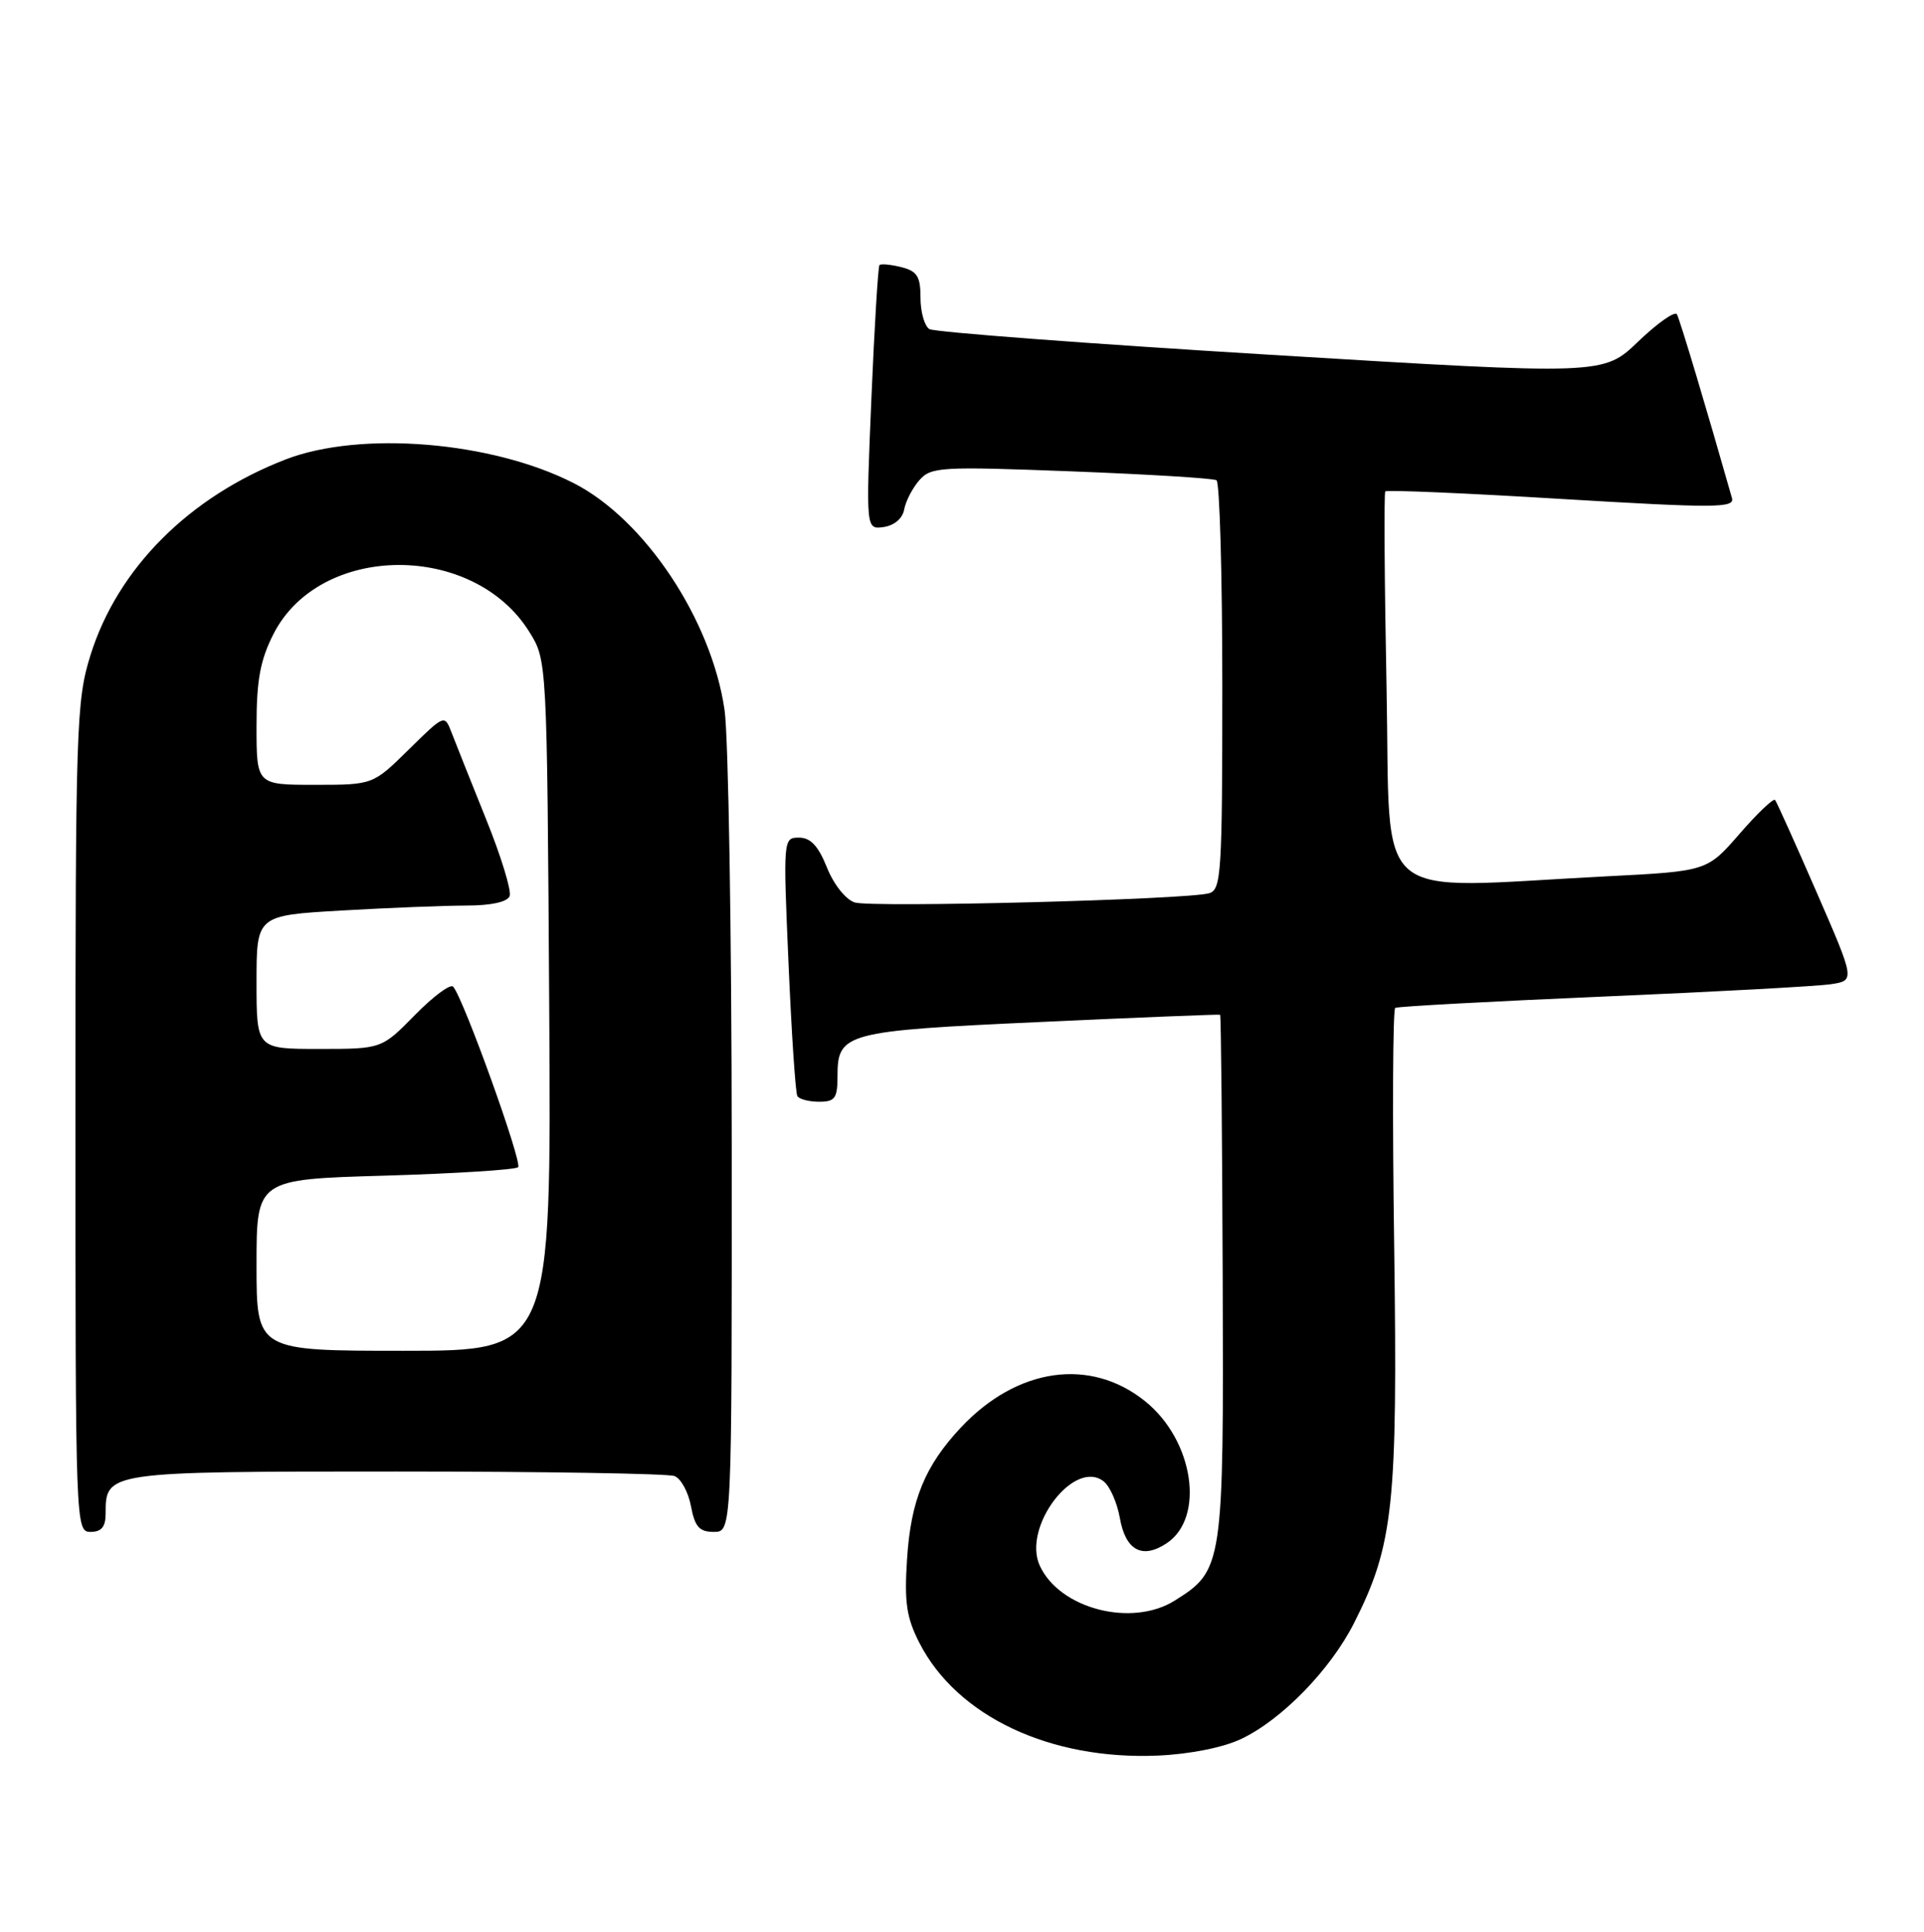<?xml version="1.0" encoding="UTF-8" standalone="no"?>
<!DOCTYPE svg PUBLIC "-//W3C//DTD SVG 1.1//EN" "http://www.w3.org/Graphics/SVG/1.1/DTD/svg11.dtd" >
<svg xmlns="http://www.w3.org/2000/svg" xmlns:xlink="http://www.w3.org/1999/xlink" version="1.1" viewBox="0 0 255 256">
 <g >
 <path fill="currentColor"
d=" M 164.50 230.44 C 169.88 227.89 176.31 221.29 179.45 215.10 C 184.69 204.76 185.25 199.46 184.78 165.20 C 184.53 147.99 184.60 133.75 184.92 133.56 C 185.24 133.37 197.65 132.70 212.50 132.06 C 227.35 131.43 240.93 130.69 242.68 130.42 C 245.86 129.93 245.86 129.93 240.76 118.22 C 237.95 111.77 235.48 106.28 235.26 106.01 C 235.04 105.75 232.93 107.76 230.56 110.49 C 226.25 115.45 226.25 115.45 212.88 116.13 C 181.28 117.75 184.34 120.36 183.77 91.25 C 183.49 77.09 183.42 65.33 183.60 65.12 C 183.78 64.90 194.29 65.35 206.96 66.12 C 227.38 67.34 229.93 67.33 229.55 66.00 C 226.25 54.39 222.64 42.32 222.25 41.65 C 221.98 41.19 219.68 42.81 217.13 45.25 C 212.50 49.70 212.50 49.70 168.43 47.02 C 144.19 45.55 123.83 44.01 123.18 43.61 C 122.53 43.21 122.00 41.34 122.00 39.46 C 122.00 36.63 121.56 35.93 119.45 35.40 C 118.05 35.05 116.75 34.93 116.56 35.13 C 116.38 35.33 115.89 43.30 115.49 52.84 C 114.76 70.17 114.76 70.17 117.12 69.84 C 118.54 69.63 119.63 68.70 119.84 67.50 C 120.04 66.40 120.95 64.66 121.85 63.63 C 123.40 61.87 124.67 61.80 141.98 62.46 C 152.15 62.85 160.81 63.38 161.23 63.64 C 161.65 63.90 162.00 76.21 162.00 90.99 C 162.00 115.73 161.86 117.91 160.25 118.37 C 157.33 119.22 115.52 120.30 113.28 119.59 C 112.09 119.21 110.50 117.21 109.60 114.96 C 108.45 112.09 107.43 111.00 105.90 111.00 C 103.80 111.00 103.79 111.14 104.51 127.75 C 104.91 136.96 105.43 144.84 105.68 145.25 C 105.92 145.66 107.22 146.00 108.56 146.00 C 110.67 146.00 111.00 145.54 111.00 142.62 C 111.00 136.87 111.96 136.61 137.90 135.43 C 150.88 134.83 161.60 134.40 161.71 134.47 C 161.83 134.54 161.98 150.16 162.05 169.18 C 162.19 207.51 162.11 208.08 155.70 212.10 C 150.00 215.68 140.41 213.19 137.80 207.46 C 135.47 202.34 142.41 193.23 146.29 196.32 C 147.11 196.97 148.06 199.14 148.42 201.15 C 149.17 205.44 151.37 206.65 154.59 204.53 C 159.75 201.15 158.22 190.89 151.79 185.70 C 144.52 179.84 134.83 181.21 127.36 189.16 C 122.60 194.23 120.72 198.79 120.22 206.56 C 119.84 212.33 120.14 214.35 121.84 217.68 C 126.81 227.43 139.17 233.27 153.50 232.64 C 157.71 232.45 162.09 231.58 164.50 230.44 Z  M 14.00 200.57 C 14.00 195.01 14.06 195.00 52.49 195.00 C 71.93 195.00 88.54 195.27 89.39 195.60 C 90.25 195.92 91.23 197.72 91.58 199.60 C 92.10 202.34 92.69 203.00 94.61 203.00 C 97.00 203.00 97.00 203.00 96.98 151.75 C 96.97 123.56 96.54 97.61 96.03 94.08 C 94.30 82.13 85.45 68.82 76.03 64.02 C 65.20 58.49 47.80 57.06 37.89 60.87 C 25.06 65.82 15.56 75.34 11.98 86.86 C 10.11 92.86 10.00 96.22 10.00 148.11 C 10.00 202.33 10.02 203.00 12.00 203.00 C 13.45 203.00 14.00 202.33 14.00 200.57 Z  M 34.00 167.64 C 34.00 156.28 34.00 156.28 51.02 155.79 C 60.38 155.51 68.32 155.01 68.67 154.67 C 69.26 154.07 61.44 132.31 60.06 130.75 C 59.70 130.34 57.42 132.03 55.00 134.50 C 50.58 139.00 50.58 139.00 42.29 139.00 C 34.00 139.00 34.00 139.00 34.00 130.15 C 34.00 121.31 34.00 121.31 45.25 120.66 C 51.44 120.30 58.88 120.01 61.78 120.00 C 65.11 120.00 67.24 119.53 67.55 118.74 C 67.81 118.04 66.40 113.43 64.40 108.49 C 62.41 103.54 60.36 98.41 59.85 97.08 C 58.92 94.66 58.92 94.66 54.17 99.33 C 49.43 104.00 49.43 104.00 41.72 104.00 C 34.00 104.00 34.00 104.00 34.00 96.21 C 34.00 90.11 34.49 87.47 36.25 84.01 C 42.39 71.95 62.73 71.79 70.16 83.74 C 72.50 87.50 72.50 87.50 72.79 133.25 C 73.08 179.00 73.08 179.00 53.54 179.00 C 34.00 179.00 34.00 179.00 34.00 167.64 Z "/>
</g>
</svg>